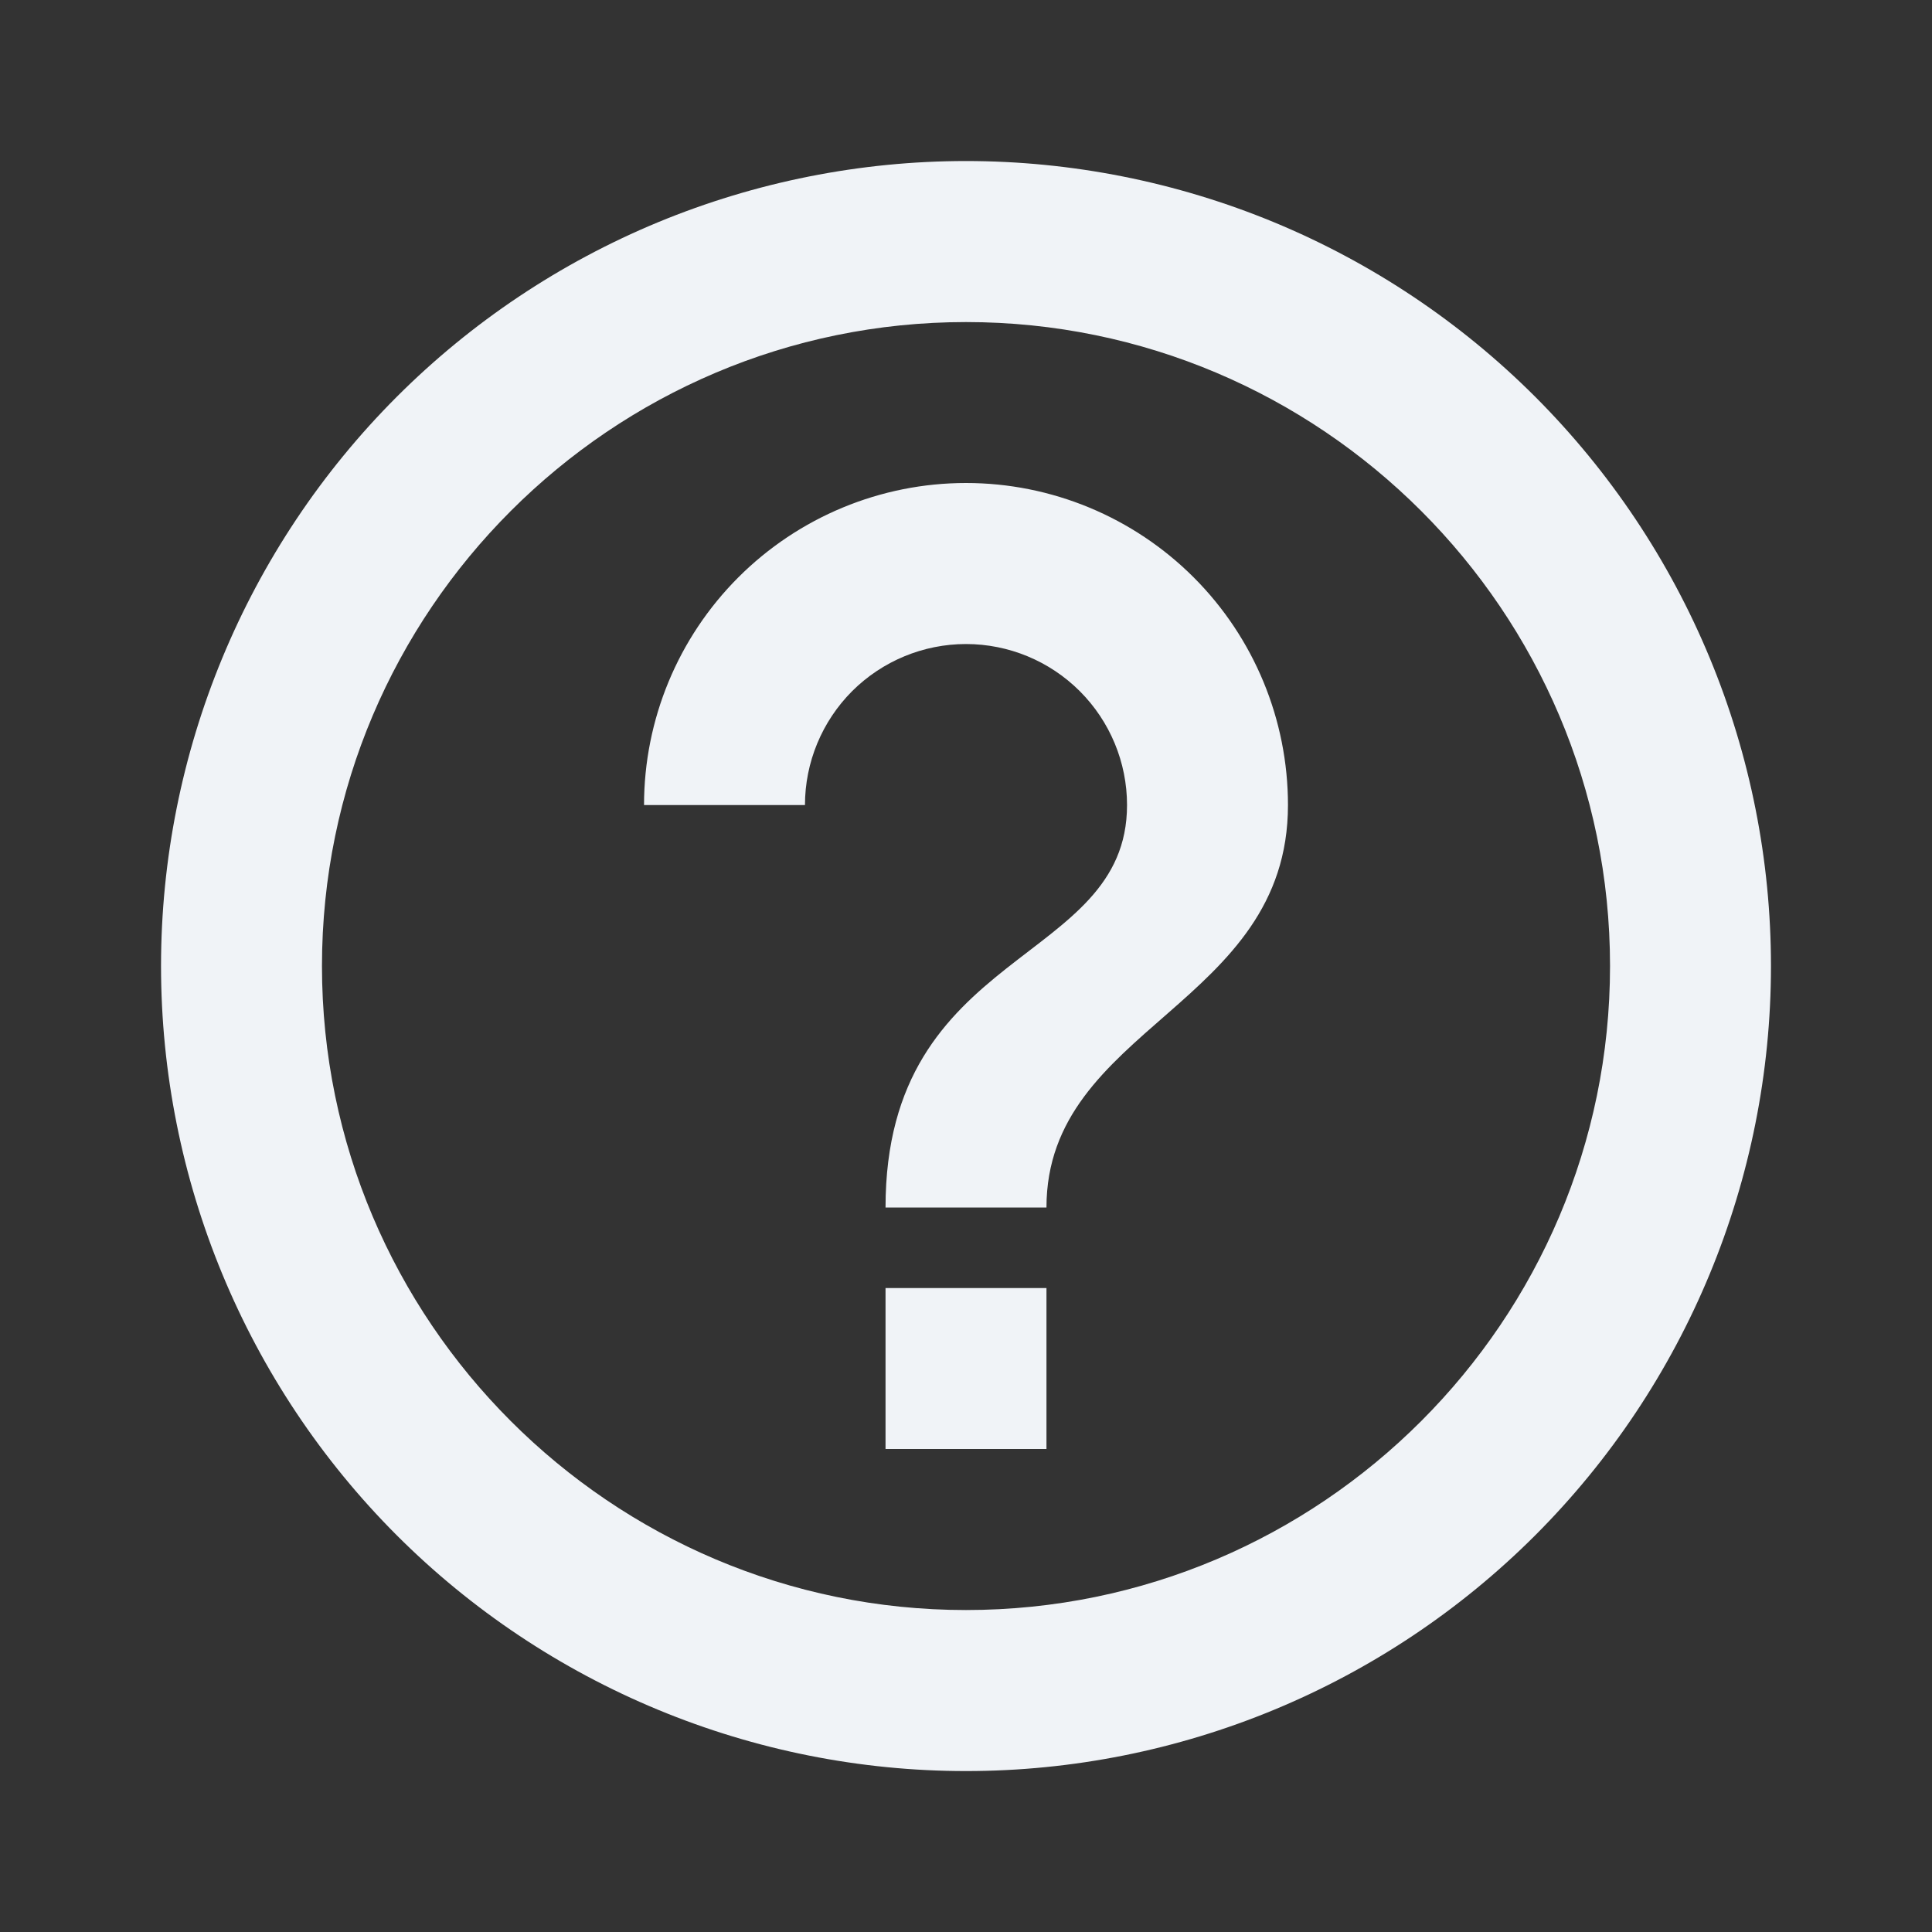 <svg width="20" height="20" viewBox="0 0 20 20" fill="none" xmlns="http://www.w3.org/2000/svg">
<rect x="0" y="0" width="20" height="20" fill="#333333" stroke="none"/>
<path d="M9.167 15H10.833V13.334H9.167V15ZM10 1.667C8.906 1.667 7.822 1.883 6.811 2.301C5.8 2.72 4.881 3.334 4.107 4.108C2.545 5.671 1.667 7.79 1.667 10C1.667 12.21 2.545 14.33 4.107 15.893C4.881 16.667 5.8 17.28 6.811 17.699C7.822 18.118 8.906 18.334 10 18.334C12.21 18.334 14.33 17.456 15.893 15.893C17.455 14.33 18.333 12.21 18.333 10C18.333 8.906 18.118 7.822 17.699 6.811C17.28 5.8 16.666 4.882 15.893 4.108C15.119 3.334 14.2 2.72 13.189 2.301C12.178 1.883 11.094 1.667 10 1.667ZM10 16.667C6.325 16.667 3.333 13.675 3.333 10C3.333 6.325 6.325 3.334 10 3.334C13.675 3.334 16.667 6.325 16.667 10C16.667 13.675 13.675 16.667 10 16.667ZM10 5C9.116 5 8.268 5.352 7.643 5.977C7.018 6.602 6.667 7.45 6.667 8.334H8.333C8.333 7.892 8.509 7.468 8.821 7.155C9.134 6.843 9.558 6.667 10 6.667C10.442 6.667 10.866 6.843 11.178 7.155C11.491 7.468 11.667 7.892 11.667 8.334C11.667 10 9.167 9.792 9.167 12.5H10.833C10.833 10.625 13.333 10.417 13.333 8.334C13.333 7.45 12.982 6.602 12.357 5.977C11.732 5.352 10.884 5 10 5Z" fill="#F0F3F7"/>
</svg>
